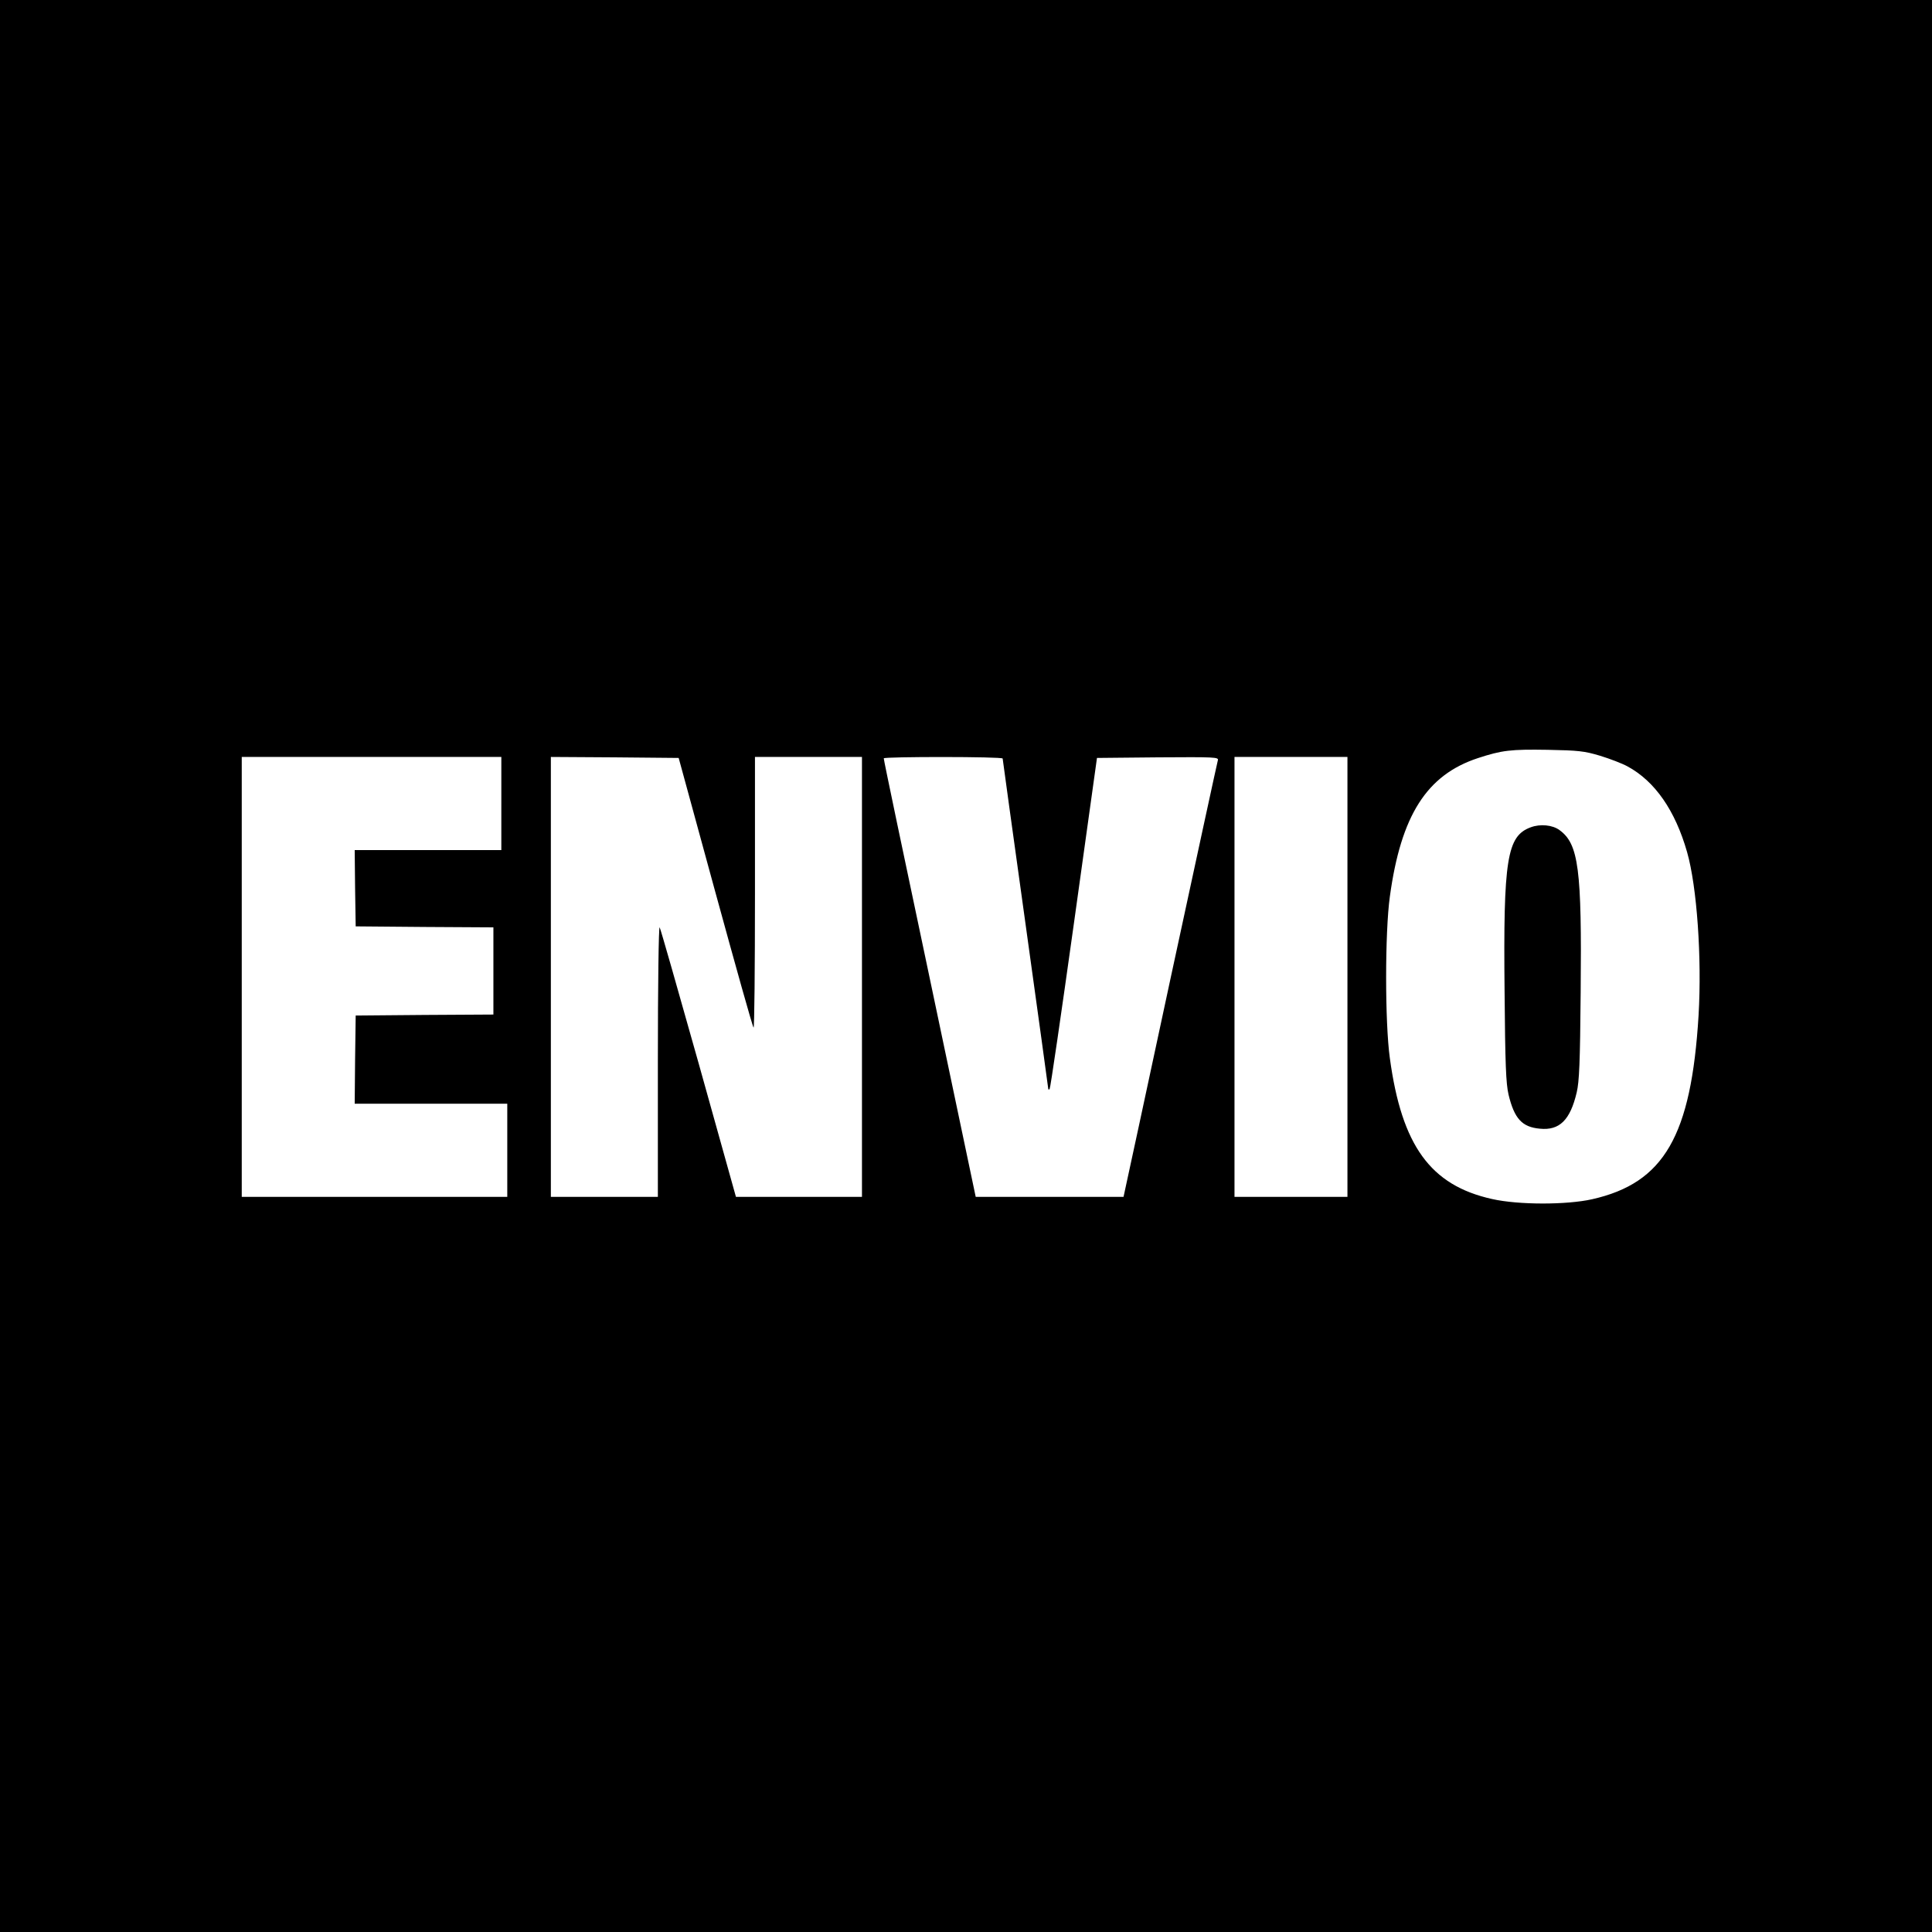 <?xml version="1.0" standalone="no"?>
<!DOCTYPE svg PUBLIC "-//W3C//DTD SVG 20010904//EN"
 "http://www.w3.org/TR/2001/REC-SVG-20010904/DTD/svg10.dtd">
<svg version="1.0" xmlns="http://www.w3.org/2000/svg"
 width="975pt" height="975pt" viewBox="0 0 975 975"
 preserveAspectRatio="xMidYMid meet">
<g transform="translate(0,975) scale(0.1,-0.1)"
fill="#000000" stroke="none">
<path d="M0 4875 l0 -4875 4875 0 4875 0 0 4875 0 4875 -4875 0 -4875 0 0
-4875z m8075 1061 c49 -15 112 -39 139 -54 138 -75 240 -222 300 -432 50 -175
75 -535 58 -824 -37 -609 -174 -846 -537 -928 -129 -29 -372 -29 -505 1 -311
69 -456 269 -516 711 -25 179 -25 635 0 815 56 410 186 614 444 699 122 40
166 45 352 42 155 -3 185 -6 265 -30z m-5545 -241 l0 -235 -370 0 -370 0 2
-192 3 -193 348 -3 347 -2 0 -220 0 -220 -347 -2 -348 -3 -3 -222 -2 -223 385
0 385 0 0 -235 0 -235 -670 0 -670 0 0 1110 0 1110 655 0 655 0 0 -235z m1080
-447 c102 -372 188 -680 193 -684 4 -4 7 302 7 679 l0 687 270 0 270 0 0
-1110 0 -1110 -318 0 -318 0 -188 673 c-104 369 -192 679 -197 687 -5 8 -9
-294 -9 -672 l0 -688 -270 0 -270 0 0 1110 0 1110 322 -2 323 -3 185 -677z
m1450 674 c0 -4 52 -379 115 -832 63 -454 115 -829 115 -834 0 -5 3 -6 7 -2 4
4 59 381 123 839 l116 832 308 3 c290 2 307 1 302 -15 -3 -10 -109 -499 -236
-1088 -126 -588 -232 -1080 -235 -1092 l-5 -23 -373 0 -373 0 -232 1103 c-128
606 -233 1105 -232 1110 0 9 600 9 600 -1z m1740 -1102 l0 -1110 -285 0 -285
0 0 1110 0 1110 285 0 285 0 0 -1110z"/>
<path d="M7725 5575 c-120 -44 -139 -160 -132 -830 3 -367 7 -463 20 -519 29
-121 68 -164 158 -172 99 -10 153 43 186 183 13 55 17 150 20 506 6 620 -10
748 -107 818 -35 26 -97 32 -145 14z"/>
</g>
</svg>
